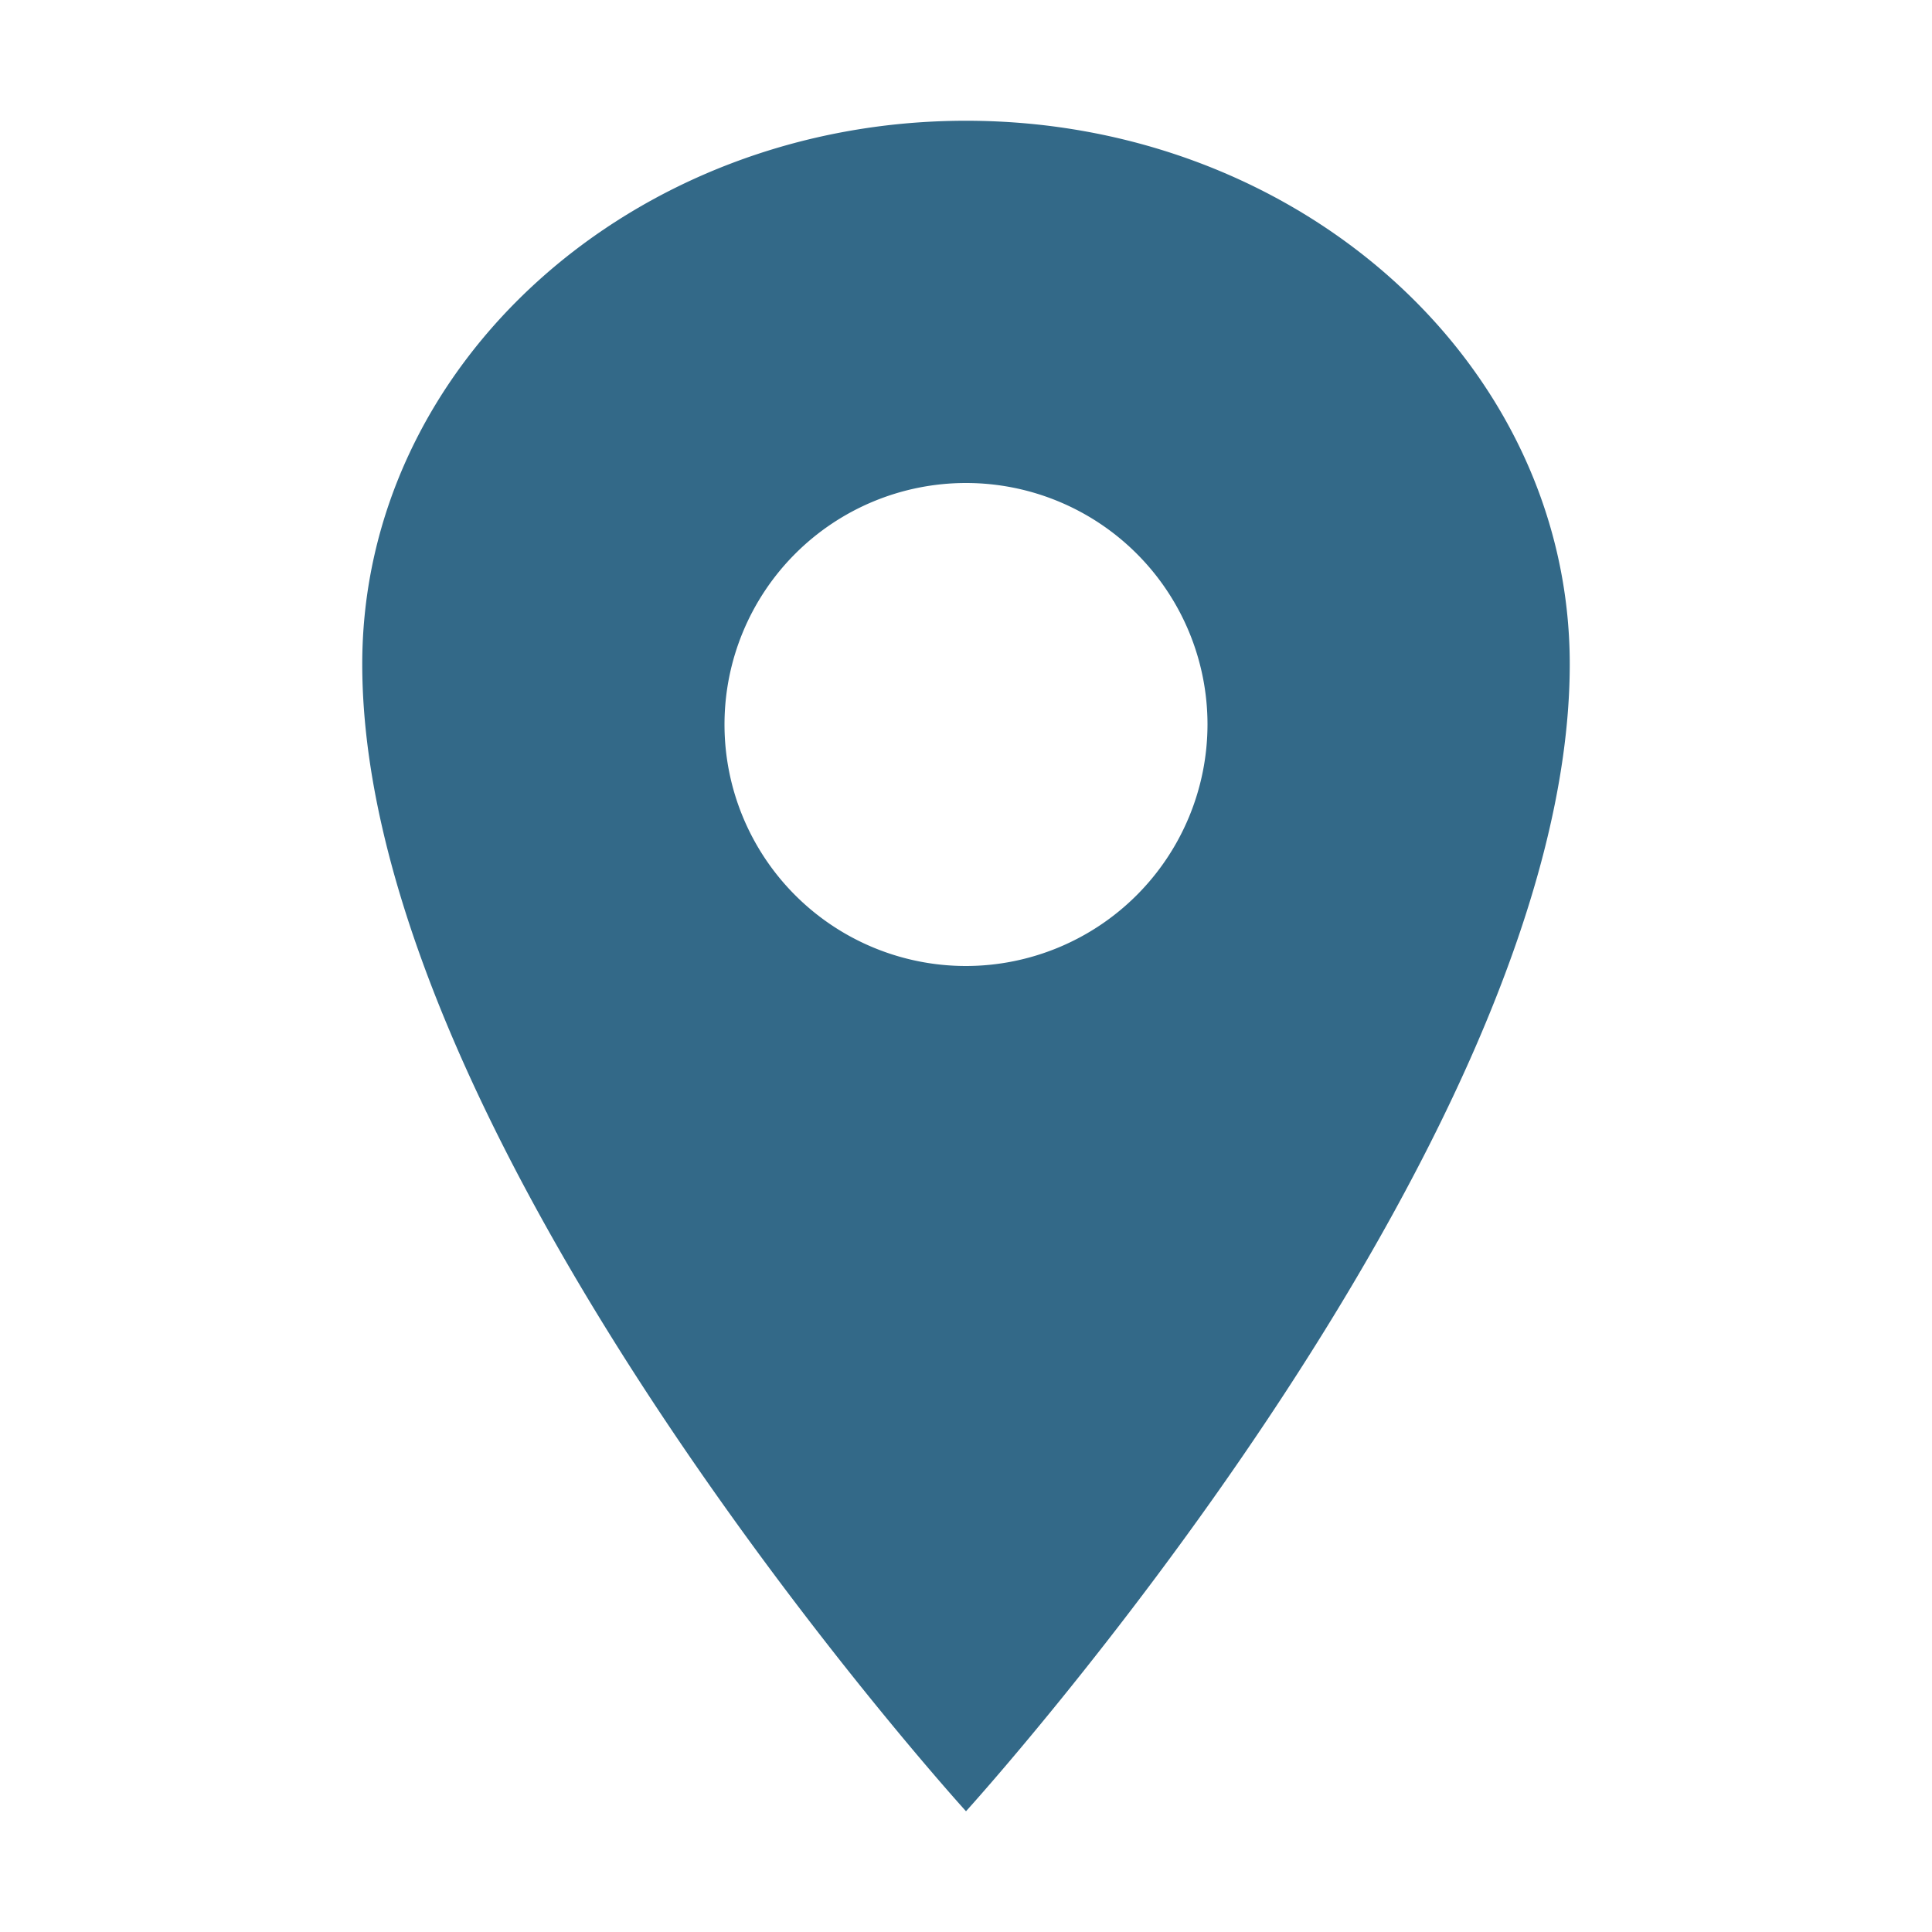 <svg xmlns="http://www.w3.org/2000/svg" class="ionicon" viewBox="0 0 512 512"><title>Location</title><path fill="#336988" d="M256 32C167.67 32 96 96.51 96 176c0 128 160 304 160 304s160-176 160-304c0-79.49-71.67-144-160-144zm0 224a64 64 0 1164-64 64.07 64.07 0 01-64 64z"/></svg>